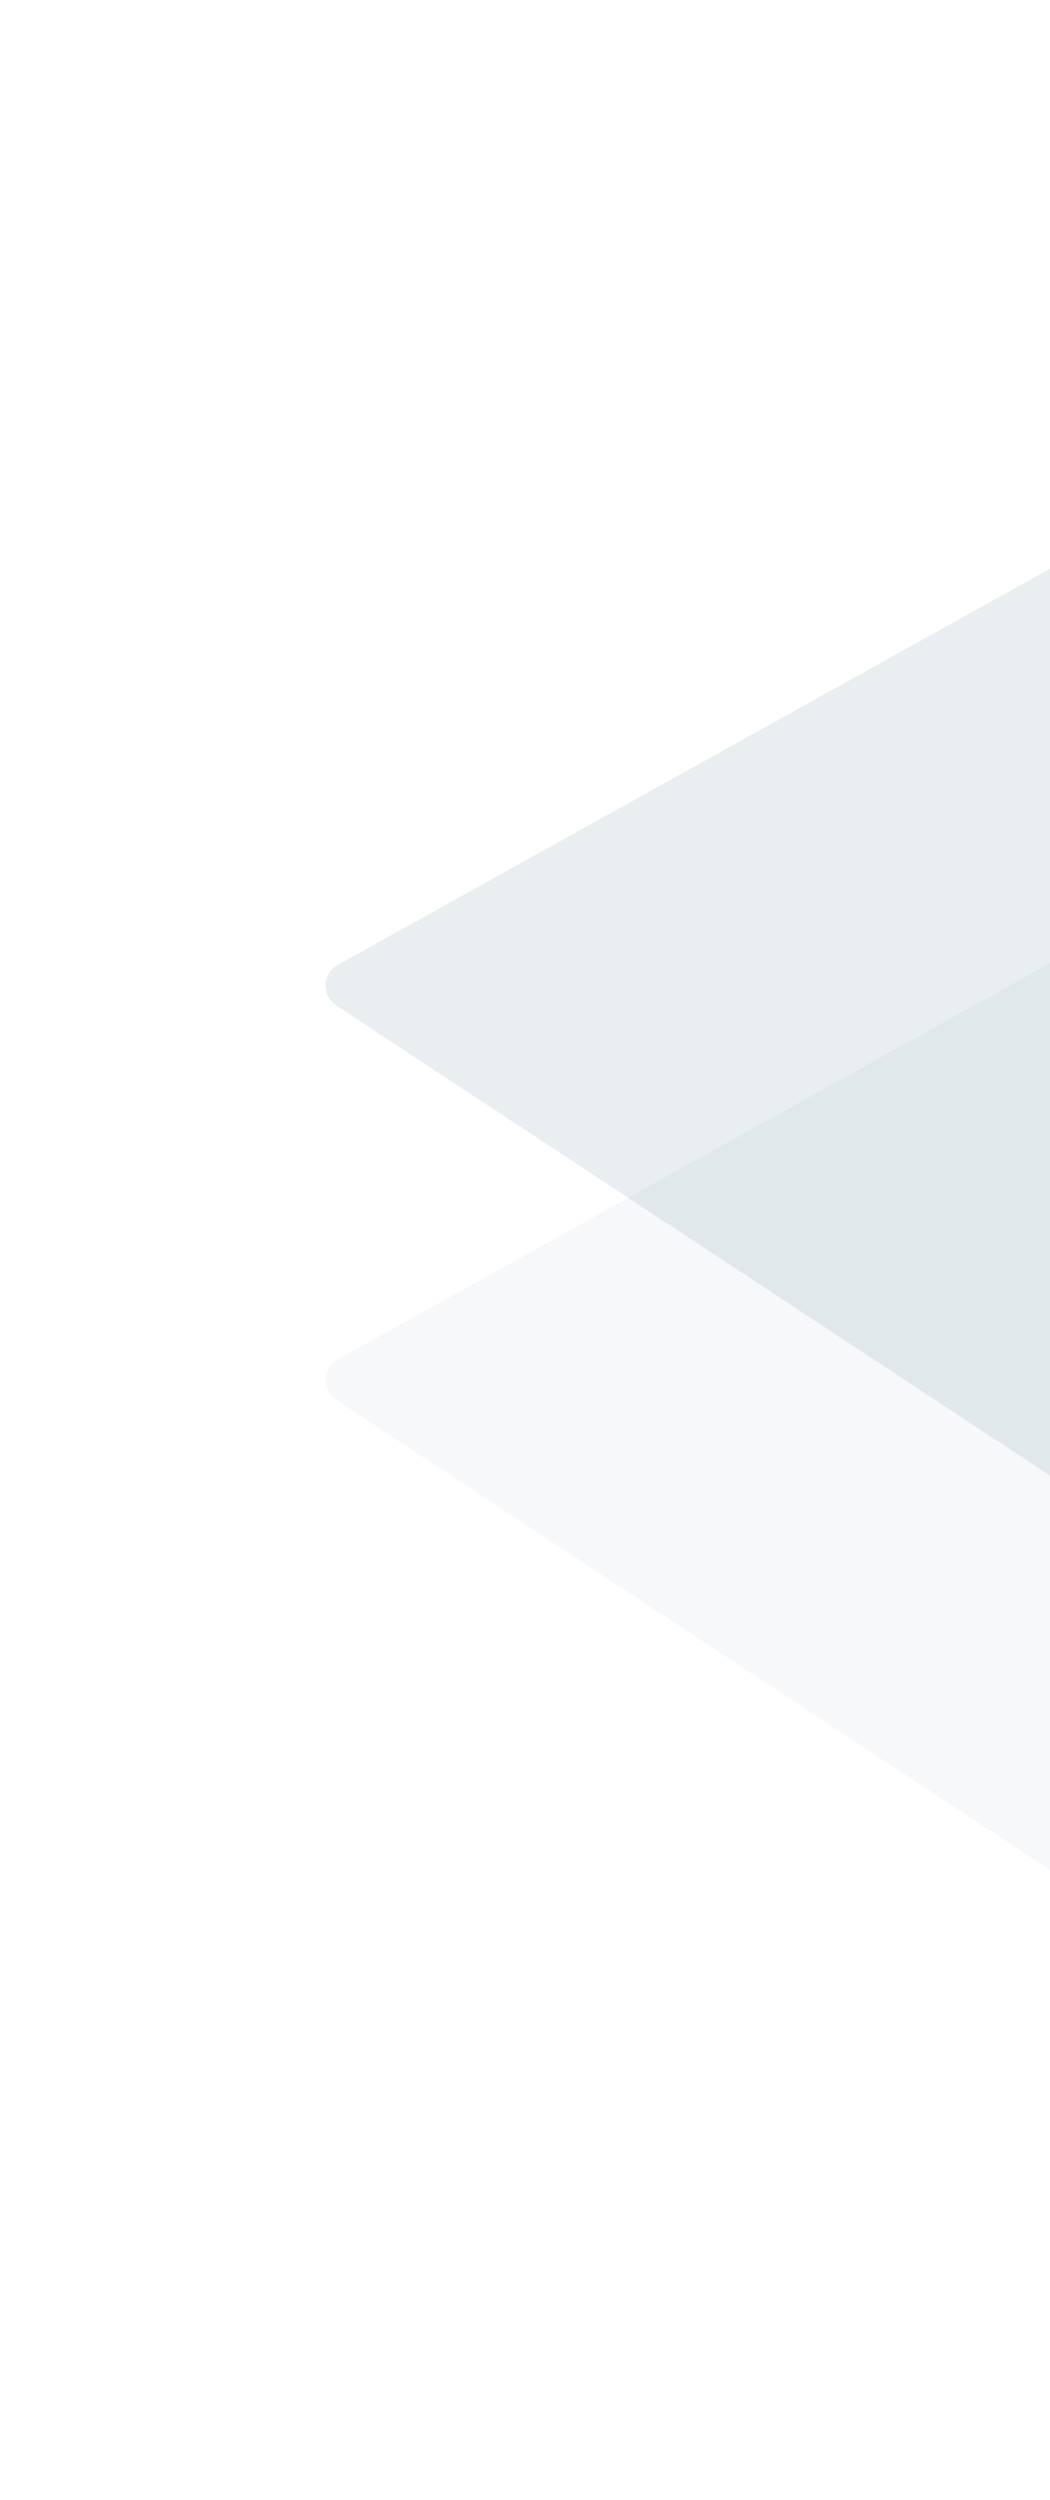 <svg width="339" height="807" viewBox="0 0 339 807" fill="none" xmlns="http://www.w3.org/2000/svg">
<path d="M467.92 688.511C473.67 692.298 481.27 688.072 480.564 681.48L436.5 269.744C435.887 264.02 429.277 260.713 424.148 263.566L109.034 438.779C103.905 441.631 103.748 448.7 108.742 451.988L467.92 688.511Z" fill="#25546D" fill-opacity="0.04"/>
<path d="M467.92 561.192C473.67 564.979 481.27 560.754 480.564 554.162L436.5 142.426C435.887 136.702 429.277 133.395 424.148 136.247L109.034 311.46C103.905 314.312 103.748 321.381 108.742 324.67L467.92 561.192Z" fill="#25546D" fill-opacity="0.1"/>
</svg>
